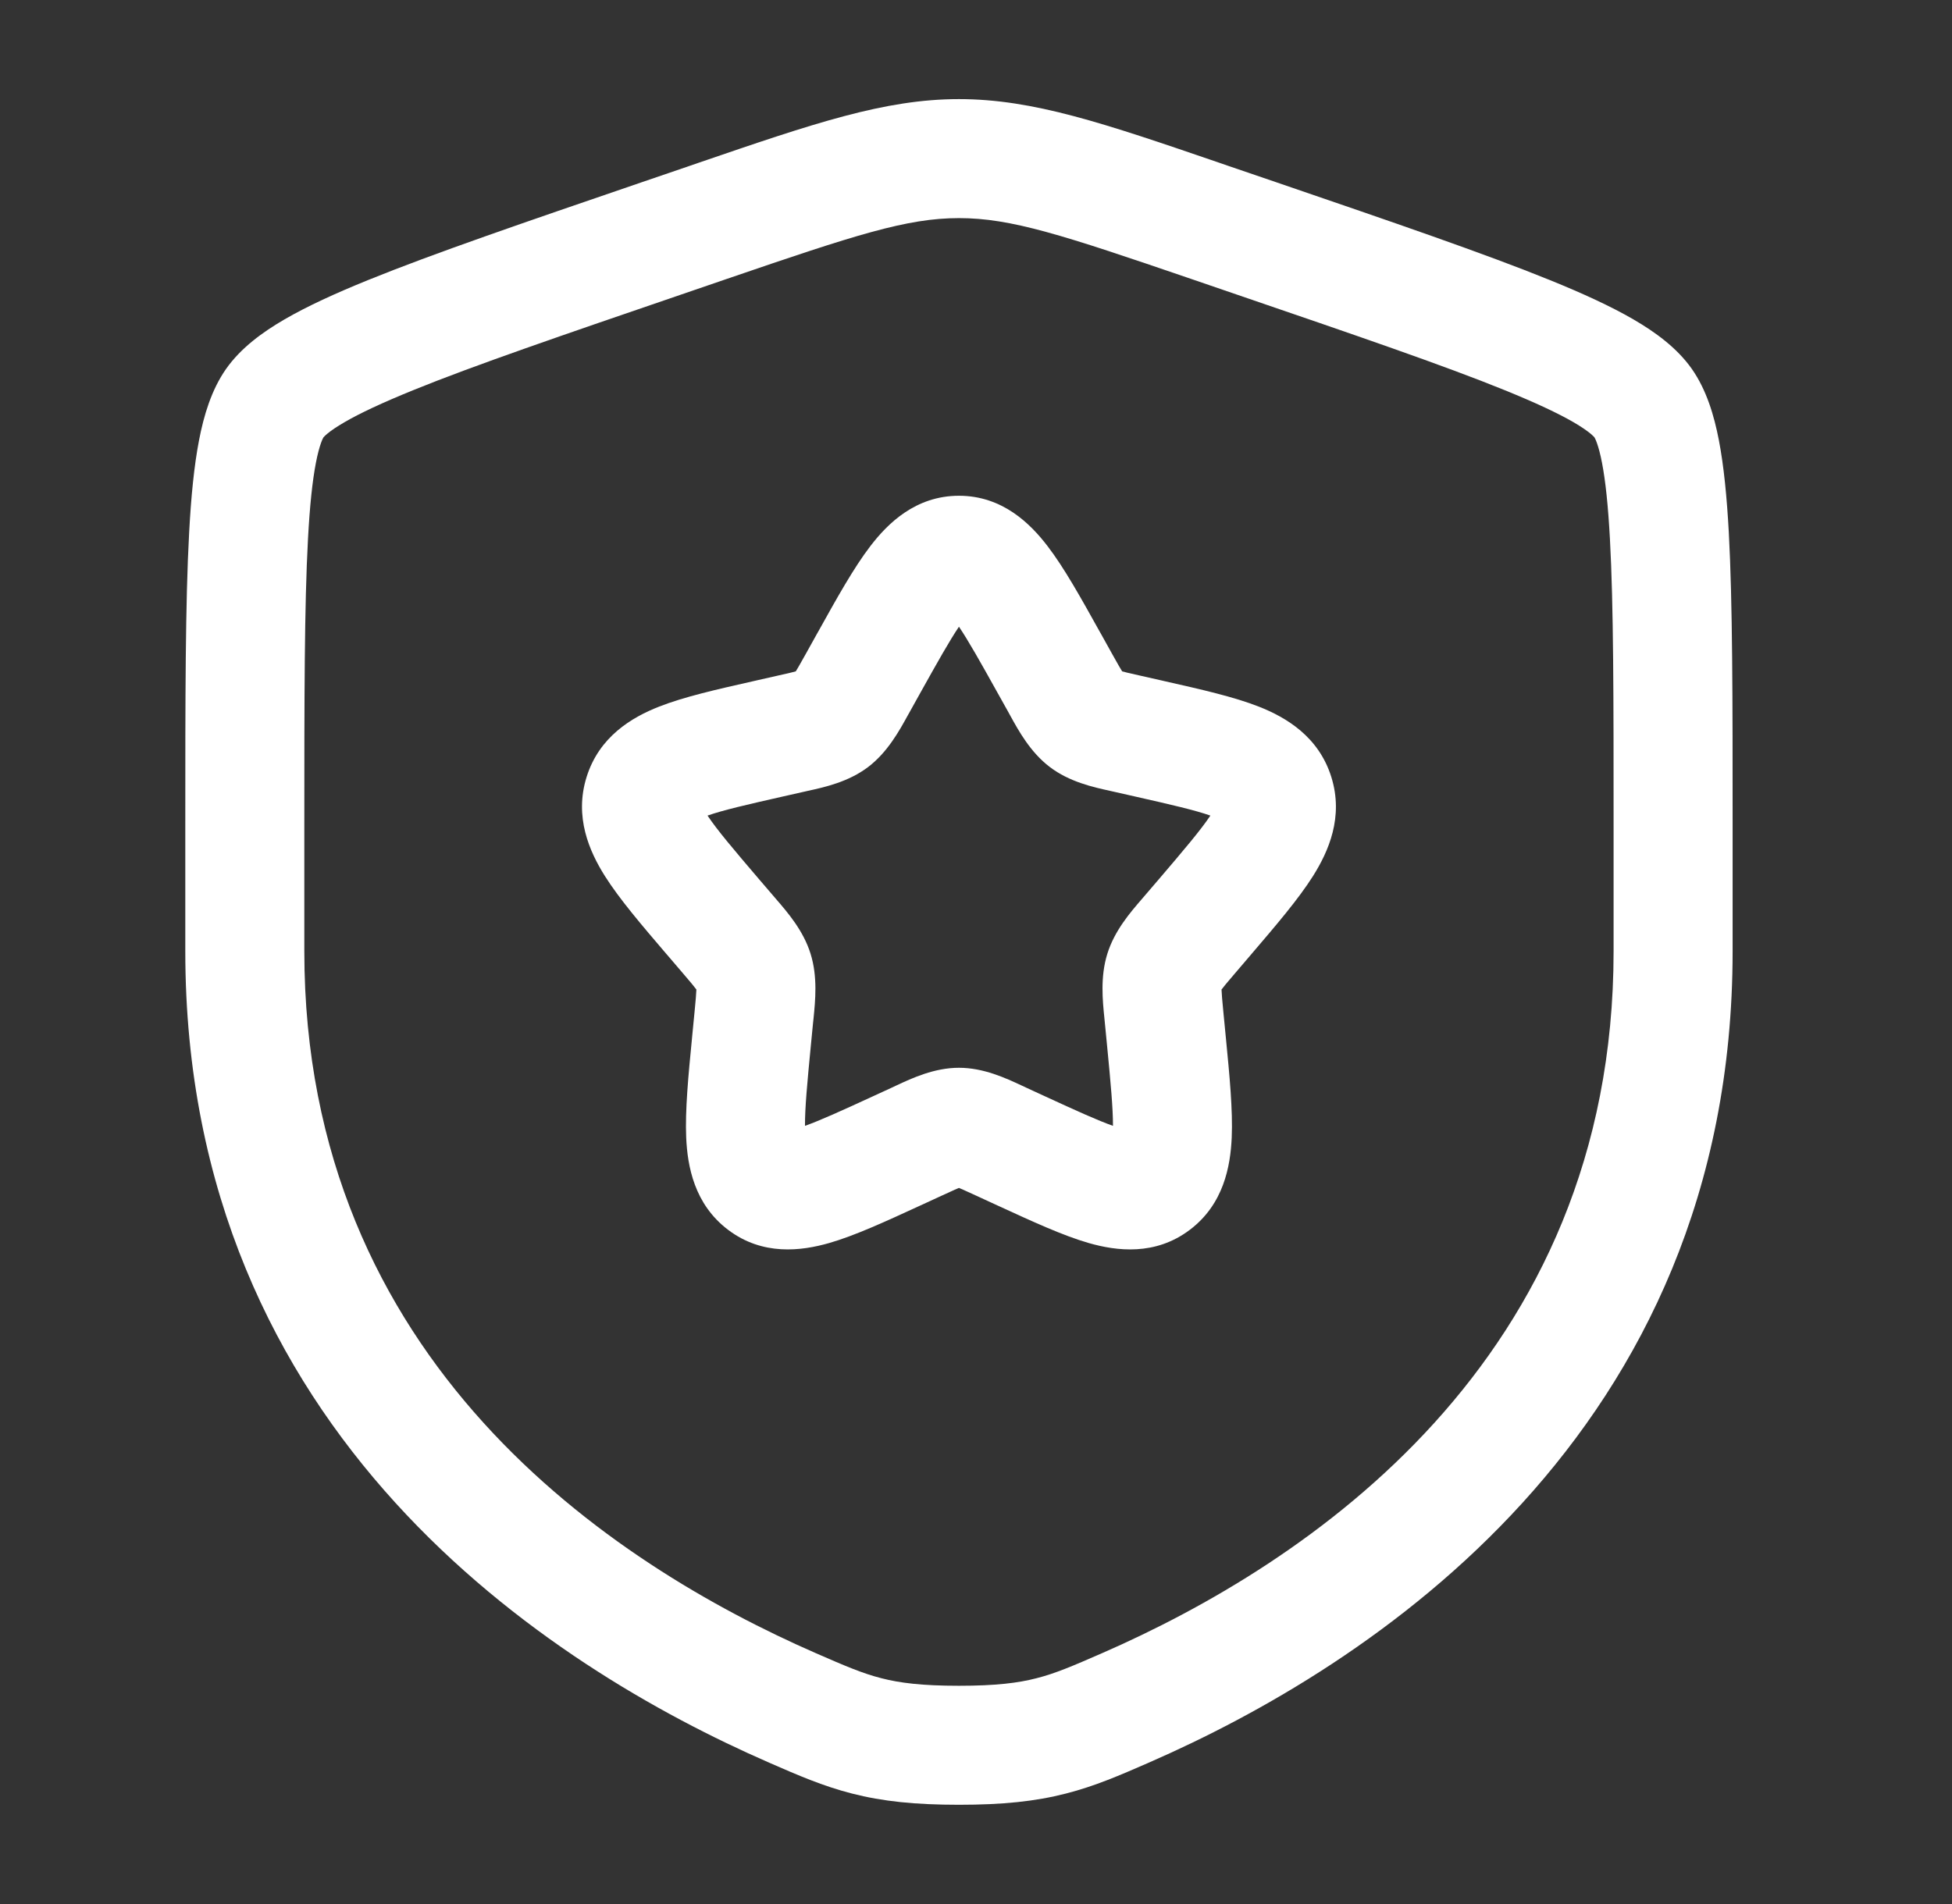 <svg width="41" height="40" viewBox="0 0 41 40" fill="none" xmlns="http://www.w3.org/2000/svg">
<rect x="0" y="0" width="41" height="40" fill="#333333" stroke="none"/>
<g id="Outline / Security / Shield Star">
<path id="Vector" fill-rule="evenodd" clip-rule="evenodd" d="M20.142 4.582C19.046 4.582 17.967 4.935 15.276 5.856L14.322 6.183C11.801 7.046 9.962 7.675 8.671 8.2C8.027 8.462 7.56 8.681 7.233 8.871C7.071 8.965 6.959 9.043 6.885 9.103C6.822 9.155 6.798 9.184 6.794 9.188C6.791 9.193 6.77 9.228 6.741 9.31C6.708 9.403 6.671 9.537 6.635 9.724C6.562 10.101 6.507 10.62 6.469 11.32C6.393 12.722 6.392 14.679 6.392 17.36V19.984C6.392 28.61 12.842 32.855 17.14 34.732C17.759 35.002 18.117 35.156 18.515 35.257C18.895 35.355 19.359 35.415 20.142 35.415C20.925 35.415 21.389 35.355 21.769 35.257C22.167 35.156 22.525 35.002 23.144 34.732C27.442 32.855 33.892 28.61 33.892 19.984V17.36C33.892 14.679 33.892 12.722 33.815 11.32C33.777 10.62 33.722 10.101 33.649 9.724C33.613 9.537 33.576 9.403 33.543 9.31C33.514 9.228 33.493 9.193 33.49 9.188C33.486 9.184 33.462 9.155 33.399 9.103C33.325 9.043 33.213 8.965 33.052 8.871C32.724 8.681 32.257 8.462 31.613 8.2C30.322 7.675 28.483 7.046 25.962 6.183L25.008 5.856C22.317 4.935 21.238 4.582 20.142 4.582ZM14.681 3.417C17.088 2.593 18.58 2.082 20.142 2.082C21.705 2.082 23.197 2.593 25.603 3.417C25.674 3.441 25.745 3.466 25.817 3.491L26.816 3.832C29.284 4.677 31.19 5.33 32.554 5.884C33.241 6.163 33.831 6.433 34.307 6.709C34.765 6.975 35.224 7.307 35.536 7.751C35.844 8.191 36.004 8.731 36.104 9.251C36.208 9.791 36.271 10.44 36.312 11.184C36.392 12.663 36.392 14.688 36.392 17.315V19.984C36.392 30.153 28.712 35.028 24.145 37.023L24.1 37.043C23.533 37.29 23.001 37.523 22.389 37.679C21.744 37.845 21.058 37.915 20.142 37.915C19.227 37.915 18.541 37.845 17.895 37.679C17.283 37.523 16.751 37.29 16.184 37.043L16.139 37.023C11.572 35.028 3.892 30.153 3.892 19.984V17.315C3.892 14.688 3.892 12.663 3.973 11.184C4.013 10.44 4.076 9.791 4.18 9.251C4.28 8.731 4.44 8.191 4.748 7.751C5.06 7.307 5.519 6.975 5.977 6.709C6.453 6.433 7.043 6.163 7.73 5.884C9.094 5.33 11 4.677 13.469 3.832L14.467 3.491C14.539 3.466 14.61 3.441 14.681 3.417ZM20.142 13.166C19.944 13.46 19.7 13.894 19.336 14.546L19.118 14.938C19.101 14.967 19.085 14.998 19.067 15.029C18.886 15.358 18.64 15.805 18.235 16.113C17.821 16.427 17.323 16.537 16.966 16.615C16.932 16.622 16.9 16.63 16.869 16.637L16.444 16.733C15.669 16.908 15.186 17.02 14.861 17.134C15.062 17.435 15.399 17.834 15.945 18.473L16.235 18.811C16.256 18.836 16.278 18.862 16.301 18.888C16.547 19.173 16.875 19.552 17.026 20.039C17.176 20.521 17.125 21.02 17.087 21.401C17.083 21.436 17.079 21.471 17.076 21.504L17.032 21.956C16.954 22.762 16.906 23.283 16.908 23.652C17.228 23.538 17.667 23.339 18.336 23.031L18.734 22.848C18.763 22.834 18.794 22.82 18.825 22.805C19.155 22.651 19.623 22.432 20.142 22.432C20.661 22.432 21.129 22.651 21.459 22.805C21.491 22.82 21.521 22.834 21.551 22.848L21.948 23.031C22.617 23.339 23.056 23.538 23.377 23.652C23.378 23.283 23.33 22.762 23.252 21.956L23.208 21.504C23.205 21.471 23.201 21.436 23.198 21.401C23.159 21.02 23.108 20.521 23.258 20.039C23.409 19.552 23.737 19.173 23.983 18.888C24.006 18.862 24.028 18.836 24.049 18.811L24.339 18.473C24.885 17.834 25.222 17.435 25.423 17.134C25.098 17.02 24.615 16.908 23.84 16.733L23.416 16.637C23.385 16.63 23.352 16.622 23.318 16.615C22.962 16.537 22.463 16.427 22.05 16.113C21.644 15.805 21.398 15.358 21.217 15.029C21.2 14.998 21.183 14.967 21.167 14.938L20.948 14.546C20.585 13.894 20.34 13.46 20.142 13.166ZM23.73 23.749C23.732 23.749 23.733 23.749 23.733 23.749L23.73 23.749ZM16.551 23.749C16.551 23.749 16.552 23.749 16.554 23.749L16.551 23.749ZM18.281 11.473C18.64 11.004 19.227 10.415 20.142 10.415C21.057 10.415 21.644 11.004 22.003 11.473C22.35 11.925 22.704 12.561 23.089 13.253C23.103 13.278 23.118 13.303 23.132 13.329L23.35 13.721C23.412 13.831 23.459 13.916 23.501 13.989C23.529 14.038 23.552 14.075 23.57 14.104C23.598 14.111 23.633 14.12 23.678 14.132C23.757 14.151 23.848 14.171 23.967 14.198L24.392 14.294C24.421 14.301 24.449 14.307 24.478 14.314C25.223 14.482 25.918 14.639 26.443 14.846C27.012 15.07 27.699 15.474 27.964 16.326C28.225 17.164 27.904 17.887 27.58 18.402C27.275 18.886 26.805 19.435 26.295 20.032C26.276 20.054 26.257 20.076 26.239 20.098L25.95 20.436C25.868 20.531 25.806 20.604 25.753 20.668C25.709 20.721 25.679 20.759 25.657 20.788C25.66 20.881 25.672 21.011 25.696 21.263L25.748 21.799C25.826 22.598 25.896 23.327 25.871 23.901C25.844 24.498 25.704 25.296 24.994 25.834C24.265 26.388 23.45 26.28 22.872 26.115C22.331 25.96 21.681 25.66 20.983 25.339C20.956 25.327 20.929 25.314 20.902 25.302L20.505 25.119C20.393 25.067 20.308 25.028 20.233 24.995C20.197 24.979 20.167 24.966 20.142 24.956C20.117 24.966 20.087 24.979 20.051 24.995C19.976 25.028 19.891 25.067 19.779 25.119L19.382 25.302C19.355 25.314 19.328 25.327 19.301 25.339C18.604 25.66 17.953 25.96 17.412 26.115C16.834 26.28 16.019 26.388 15.29 25.834C14.581 25.296 14.44 24.498 14.413 23.901C14.388 23.327 14.458 22.598 14.536 21.799C14.539 21.771 14.541 21.743 14.544 21.714L14.588 21.263C14.612 21.011 14.624 20.881 14.627 20.788C14.605 20.759 14.575 20.721 14.532 20.668C14.479 20.604 14.416 20.531 14.335 20.436L14.046 20.098C14.027 20.076 14.008 20.054 13.989 20.032C13.479 19.435 13.009 18.886 12.704 18.402C12.38 17.887 12.059 17.164 12.32 16.326C12.585 15.474 13.272 15.07 13.841 14.846C14.366 14.639 15.061 14.482 15.806 14.314C15.835 14.307 15.864 14.301 15.893 14.294L16.317 14.198C16.436 14.171 16.527 14.151 16.606 14.132C16.651 14.12 16.687 14.111 16.715 14.104C16.733 14.075 16.755 14.038 16.783 13.989C16.825 13.916 16.873 13.831 16.934 13.721L17.152 13.329C17.167 13.303 17.181 13.278 17.195 13.253C17.58 12.561 17.934 11.925 18.281 11.473Z" fill="white"/>
</g>
</svg>
